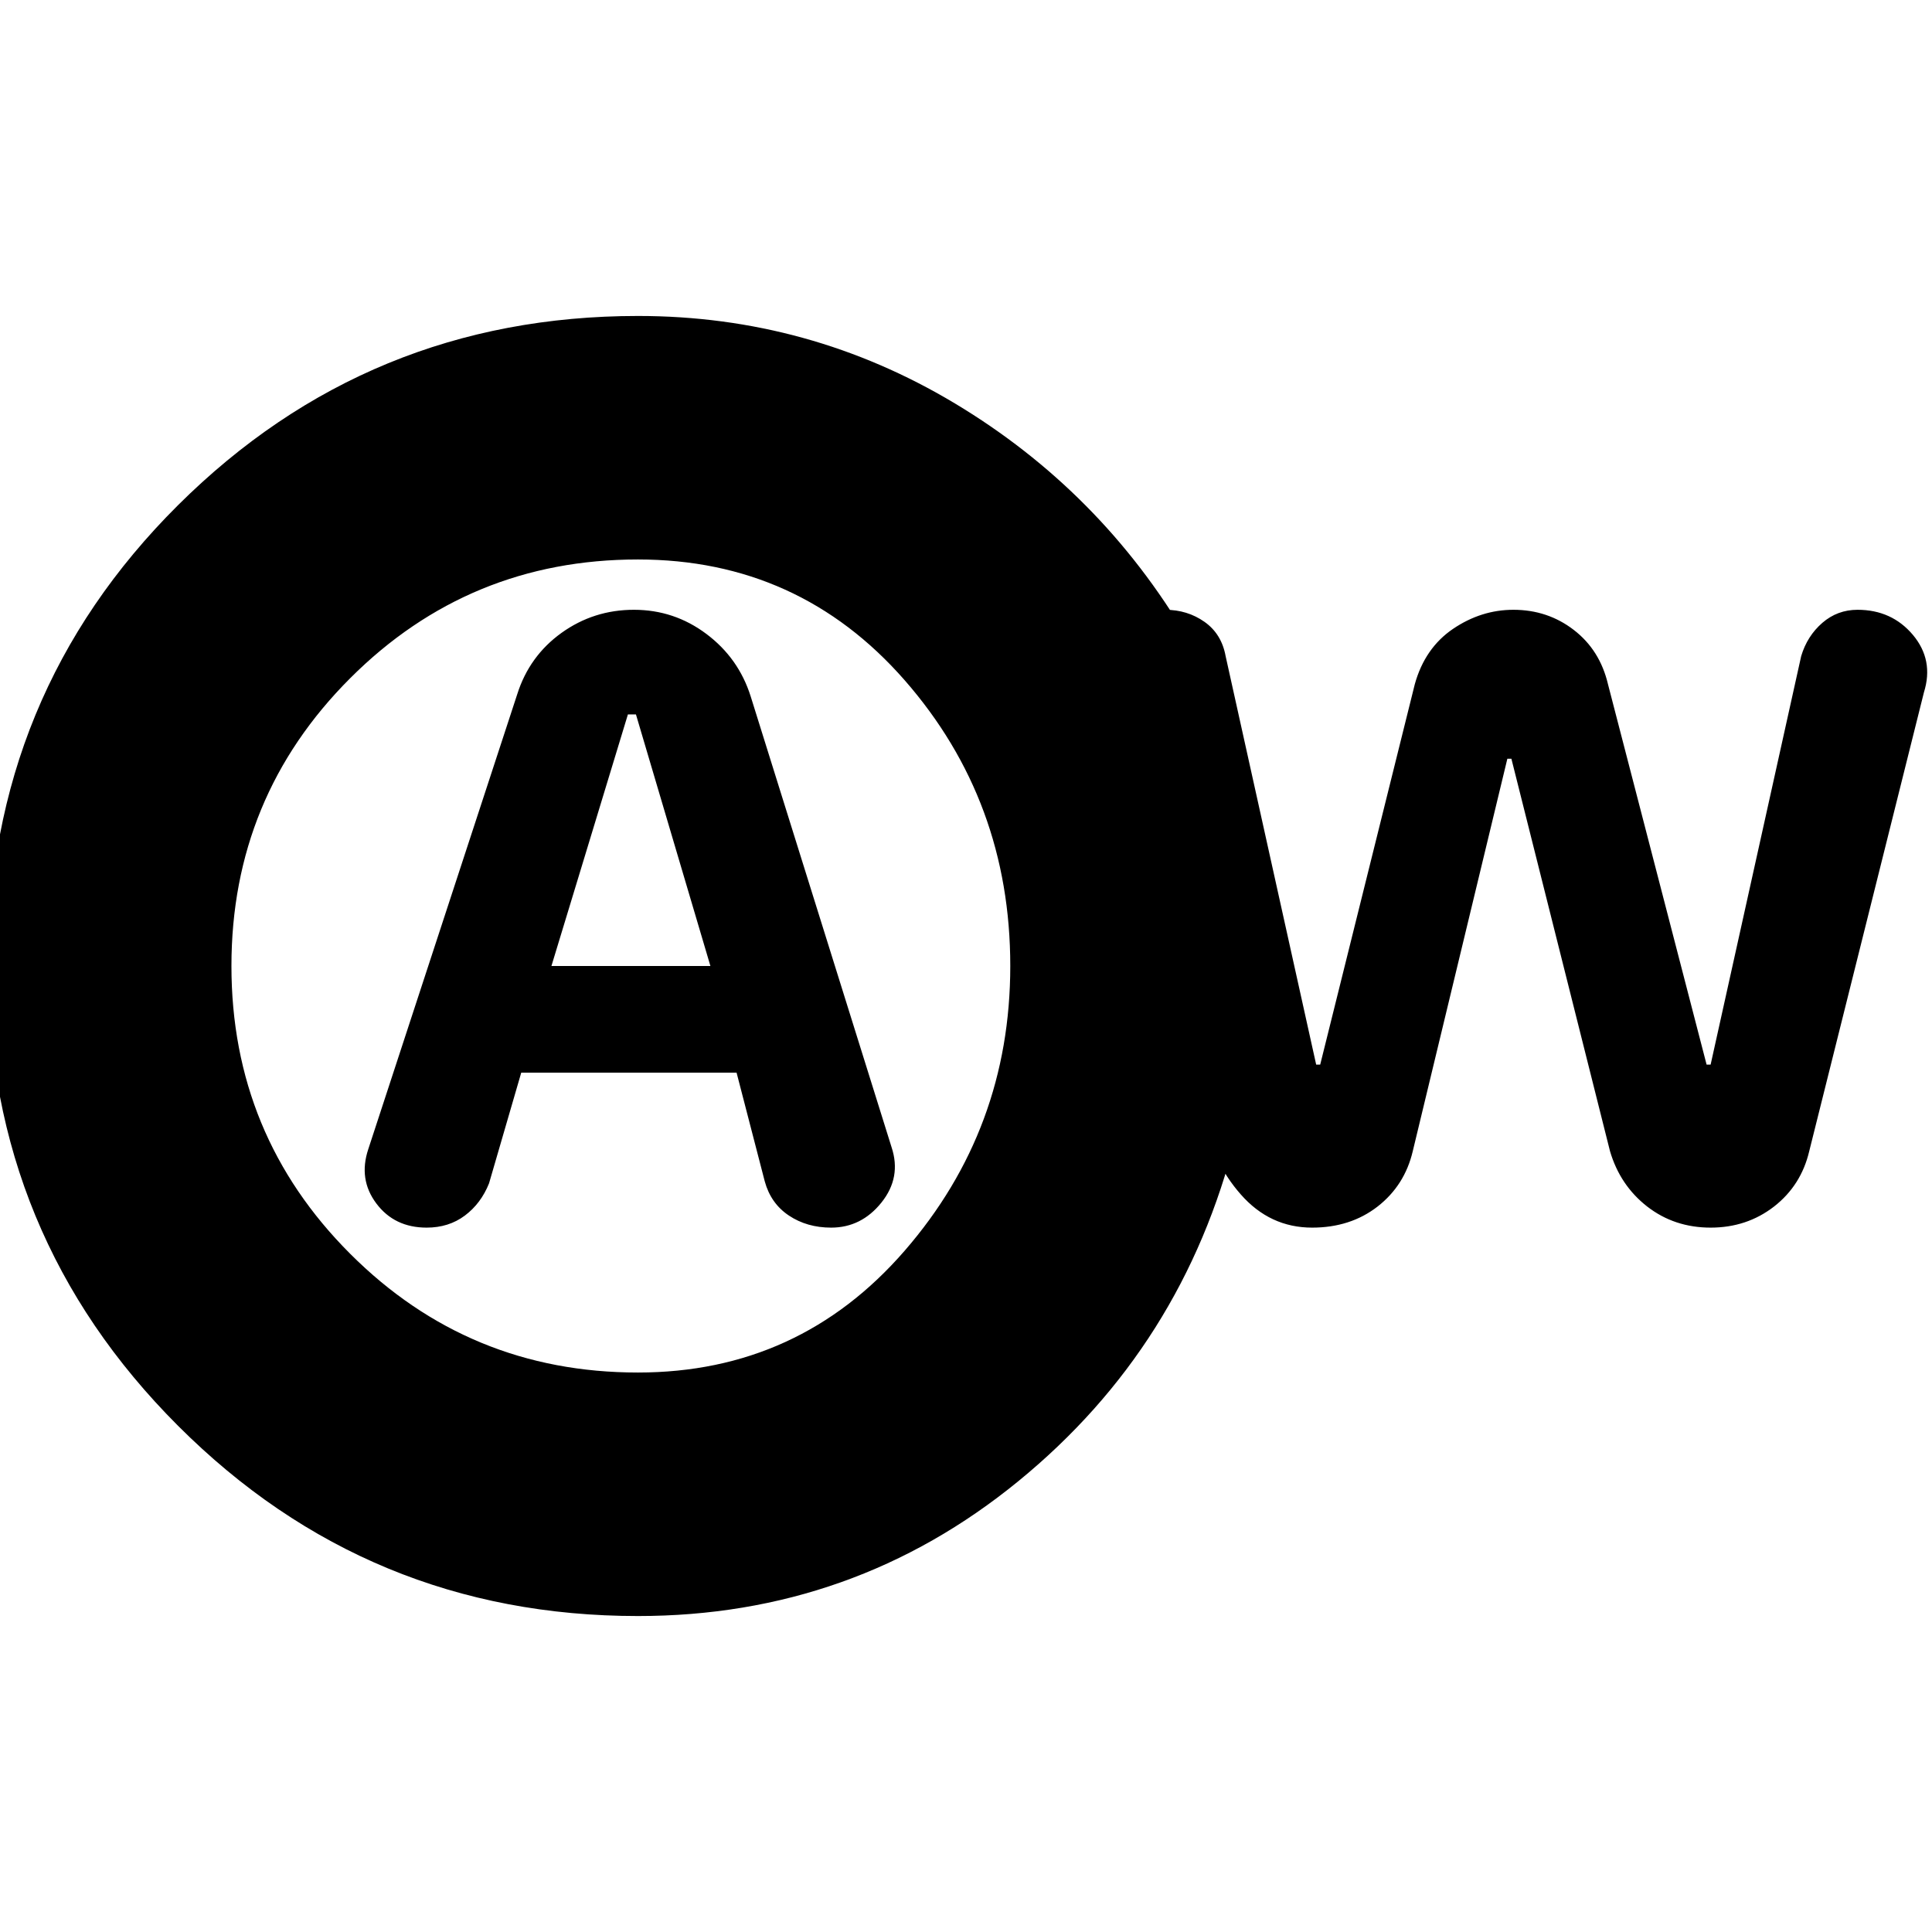 <svg xmlns="http://www.w3.org/2000/svg" height="24" width="24"><path d="M5.3 15.25Q5.575 15.25 5.775 15.1Q5.975 14.95 6.075 14.7L6.475 13.325H9.15L9.5 14.675Q9.575 14.95 9.8 15.1Q10.025 15.25 10.325 15.25Q10.7 15.25 10.95 14.938Q11.2 14.625 11.075 14.25L9.325 8.65Q9.175 8.175 8.775 7.875Q8.375 7.575 7.875 7.575Q7.375 7.575 6.975 7.862Q6.575 8.15 6.425 8.625L4.575 14.275Q4.45 14.65 4.675 14.95Q4.9 15.25 5.3 15.25ZM6.85 12 7.8 8.875H7.9L8.825 12ZM7.925 20.075Q4.575 20.075 2.212 17.712Q-0.15 15.35 -0.15 12Q-0.15 8.625 2.212 6.275Q4.575 3.925 7.925 3.925Q10.05 3.925 11.863 5.012Q13.675 6.1 14.75 7.925L13.675 8Q13.825 7.8 14.025 7.688Q14.225 7.575 14.475 7.575Q14.75 7.575 14.963 7.725Q15.175 7.875 15.225 8.15L16.35 13.225H16.4L17.575 8.5Q17.7 8.05 18.05 7.812Q18.4 7.575 18.8 7.575Q19.225 7.575 19.55 7.825Q19.875 8.075 19.975 8.5L21.2 13.225H21.25L22.375 8.15Q22.45 7.9 22.638 7.737Q22.825 7.575 23.075 7.575Q23.5 7.575 23.763 7.887Q24.025 8.2 23.9 8.6L22.475 14.3Q22.375 14.725 22.038 14.988Q21.7 15.25 21.25 15.25Q20.8 15.25 20.462 14.988Q20.125 14.725 20 14.3L18.775 9.425H18.725L17.55 14.3Q17.45 14.725 17.113 14.988Q16.775 15.25 16.3 15.25Q15.775 15.25 15.413 14.837Q15.05 14.425 14.95 13.85L15.35 14.125Q14.7 16.725 12.65 18.4Q10.6 20.075 7.925 20.075ZM7.925 17.05Q9.925 17.05 11.238 15.537Q12.55 14.025 12.55 12Q12.55 9.95 11.238 8.45Q9.925 6.95 7.925 6.95Q5.825 6.95 4.35 8.425Q2.875 9.9 2.875 12Q2.875 14.1 4.35 15.575Q5.825 17.05 7.925 17.05ZM7.725 12Q7.725 12 7.725 12Q7.725 12 7.725 12Q7.725 12 7.725 12Q7.725 12 7.725 12Q7.725 12 7.725 12Q7.725 12 7.725 12Q7.725 12 7.725 12Q7.725 12 7.725 12Z"/></svg>